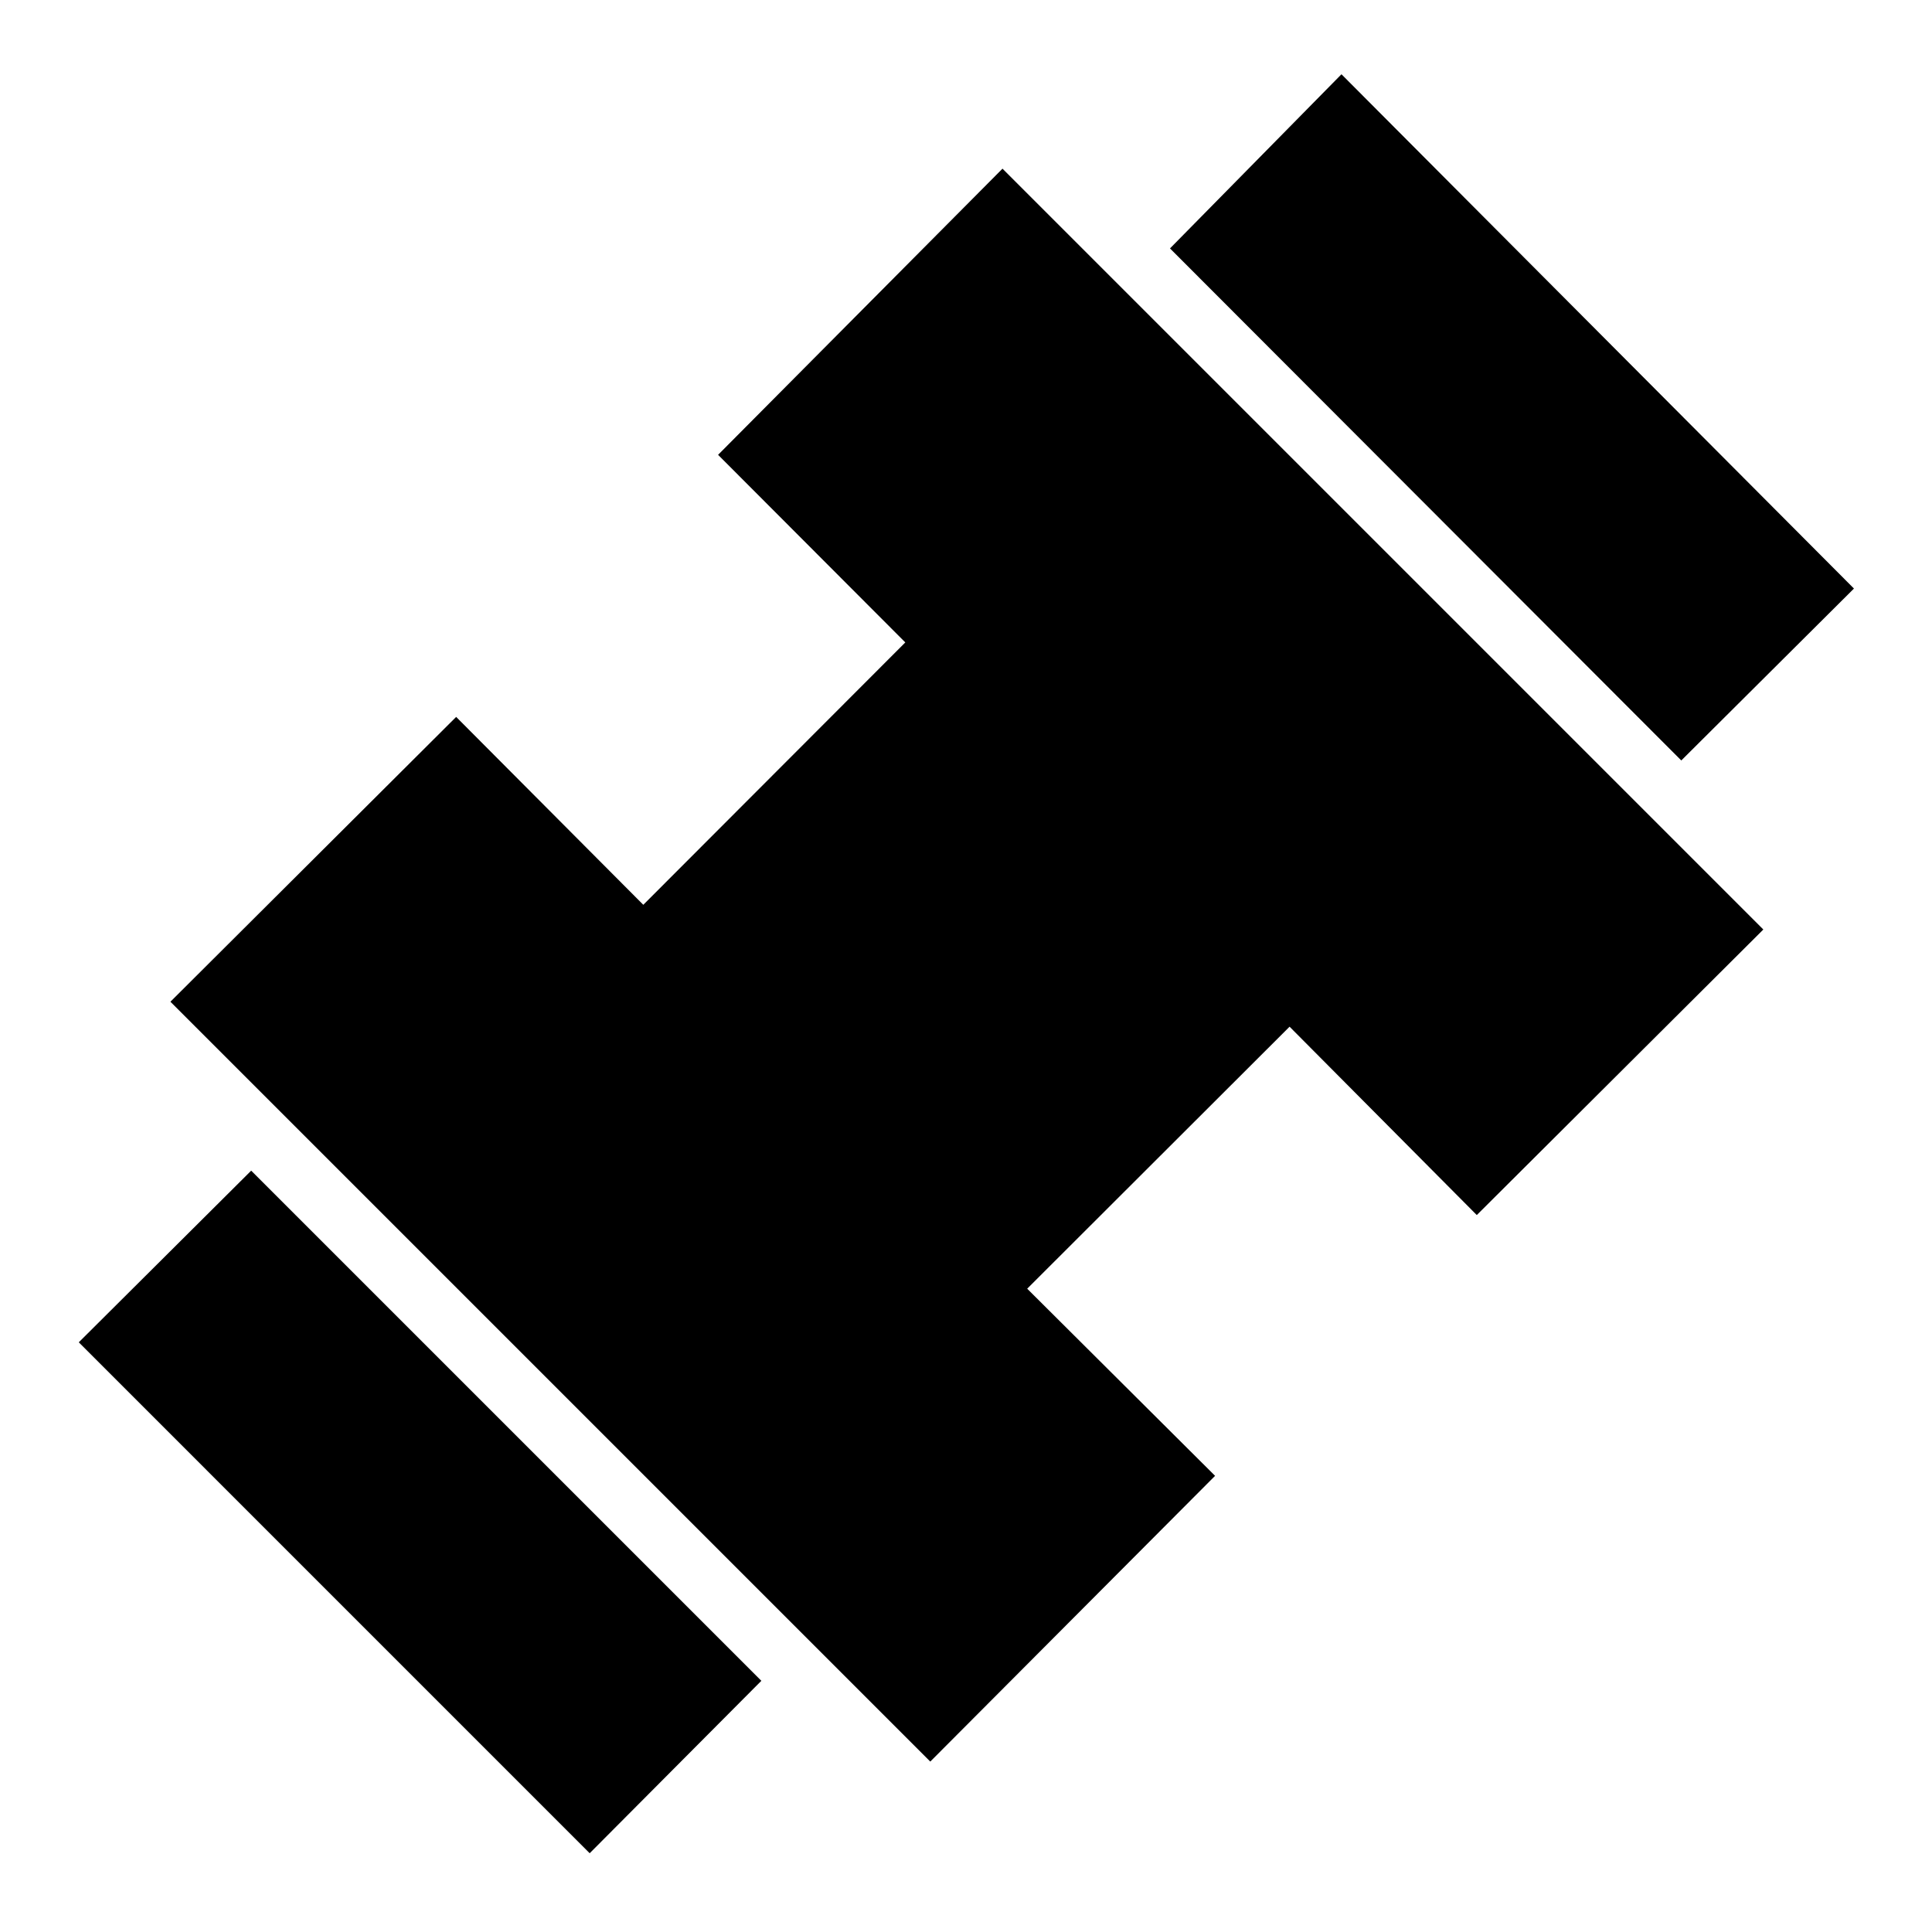 <svg xmlns="http://www.w3.org/2000/svg" height="40" viewBox="0 96 960 960" width="40"><path d="M835.42 473.87 581.362 219.435l85.203-86.537 254.653 255.551-85.798 85.421Zm-542.405 542.99L39.145 762.985l85.667-85.29 253.493 253.493-85.29 85.672Zm169.231-45.54L84.68 593.754l141.987-141.523 92.986 93.362L449.84 415.218 356.811 322 498.13 179.811 876.189 557.87 733.811 699.755l-93.029-93.595-130.375 130.187 93.362 92.986L462.246 971.32Z"/></svg>